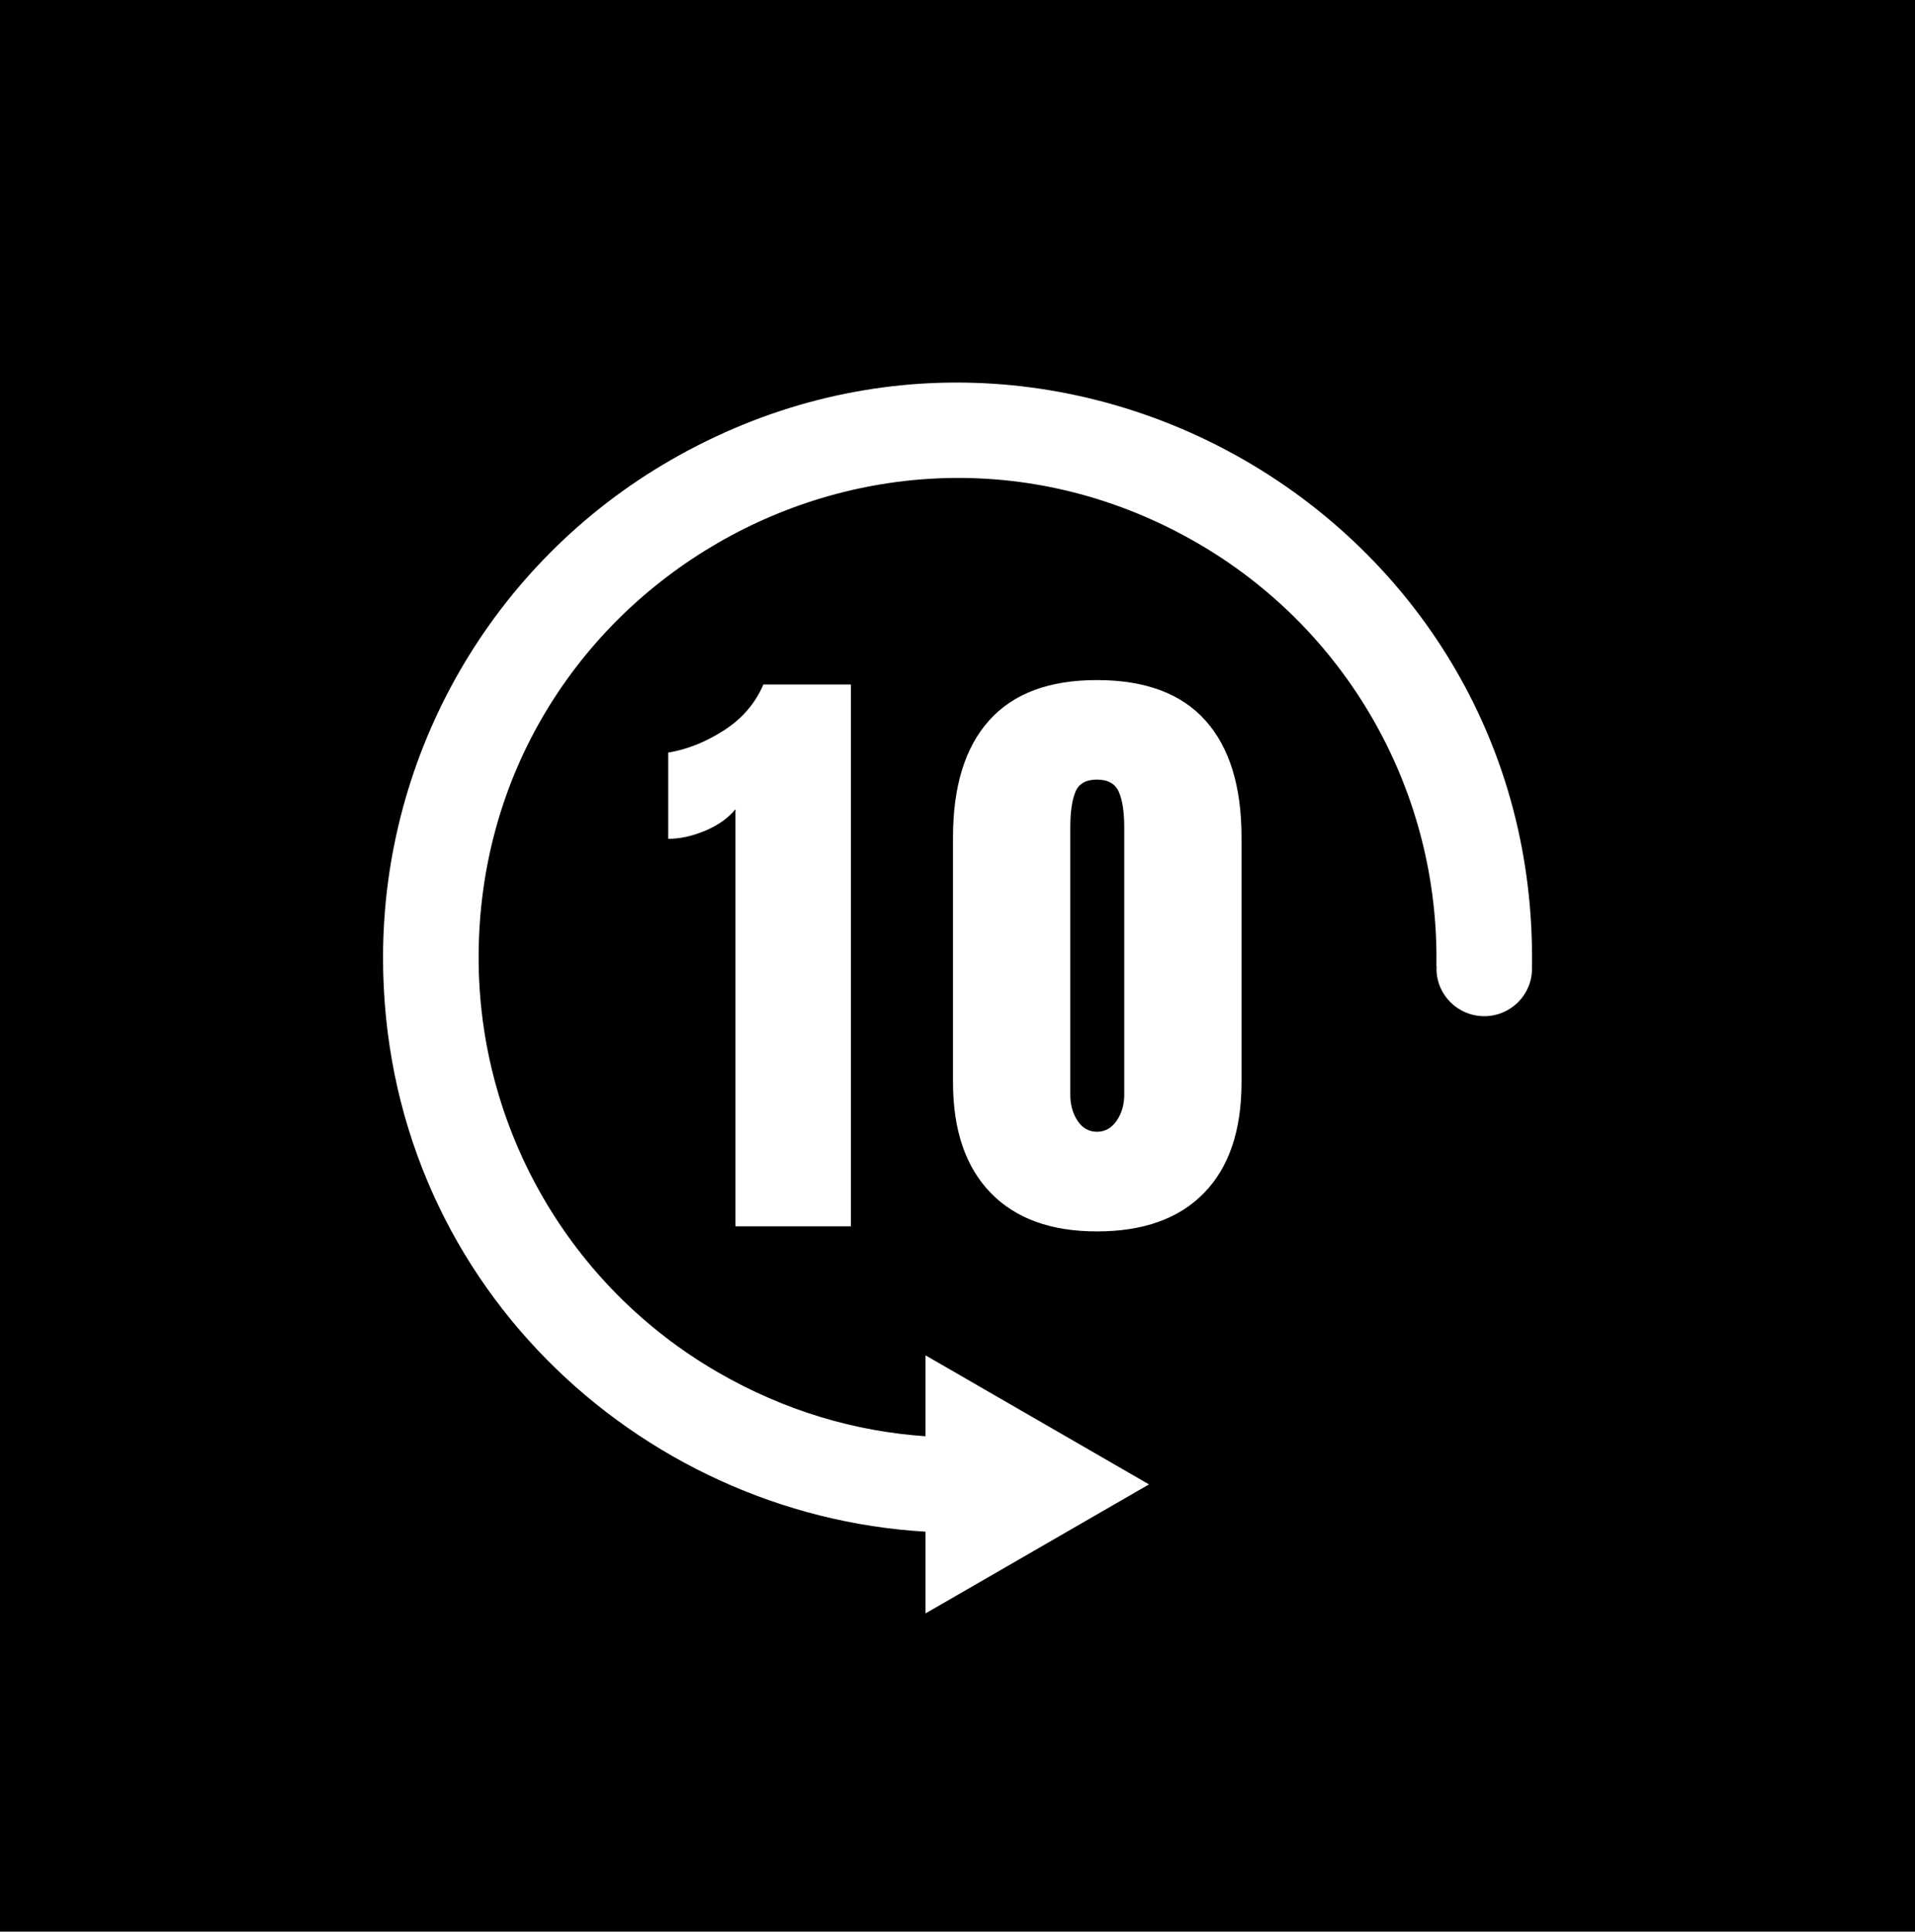 <?xml version="1.0" encoding="utf-8"?>
<svg viewBox="0 0 500 504.31" width="500" height="504.31" xmlns="http://www.w3.org/2000/svg">
  <path d="M 0 0 L 500 0 L 500 504.31 L 0 504.31 Z M 399.976 252.155 L 399.995 252.155 C 400.005 251.443 400.01 250.731 400.01 250.018 C 400.018 134.618 275.024 62.485 175.021 120.178 C 128.609 146.954 100.016 196.441 100.012 249.998 C 100.007 334.3 166.71 395.513 241.647 399.89 L 241.647 421.229 L 300 387.539 L 241.647 353.848 L 241.647 374.967 C 223.445 373.746 205.003 368.413 187.482 358.296 C 148.794 335.957 124.963 294.674 124.966 250 C 124.973 153.74 229.181 93.585 312.541 141.72 C 351.229 164.06 375.059 205.342 375.056 250.016 C 375.056 250.731 375.05 251.444 375.039 252.155 L 375.09 252.155 C 375.075 252.404 375.067 252.655 375.067 252.908 C 375.066 259.752 380.647 265.3 387.532 265.301 C 394.416 265.301 399.998 259.754 399.999 252.91 C 399.999 252.656 399.991 252.405 399.976 252.155 Z M 222.162 320.166 L 222.162 178.701 L 199.317 178.701 C 197.215 183.632 193.767 187.636 188.973 190.712 C 184.166 193.774 179.333 195.695 174.474 196.474 L 174.474 218.997 C 177.57 218.997 180.802 218.283 184.172 216.856 C 187.529 215.441 190.148 213.58 192.029 211.269 L 192.029 320.166 Z M 314.382 311.445 C 320.901 304.762 324.159 295.112 324.159 282.498 L 324.159 218.666 C 324.159 205.287 321.01 195.092 314.715 188.084 C 308.42 181.062 298.983 177.552 286.404 177.552 C 273.93 177.552 264.553 181.062 258.269 188.084 C 251.974 195.092 248.826 205.287 248.826 218.666 L 248.826 282.498 C 248.826 294.996 252.084 304.618 258.602 311.367 C 265.107 318.116 274.374 321.49 286.404 321.49 C 298.552 321.49 307.878 318.142 314.382 311.445 Z M 281.349 292.621 C 280.082 290.699 279.449 288.422 279.449 285.788 L 279.449 216.038 C 279.449 211.975 279.894 208.88 280.781 206.753 C 281.657 204.611 283.53 203.541 286.404 203.541 C 289.278 203.541 291.185 204.611 292.125 206.753 C 293.066 208.88 293.536 211.975 293.536 216.038 L 293.536 285.788 C 293.536 288.422 292.87 290.699 291.537 292.621 C 290.219 294.528 288.507 295.482 286.404 295.482 C 284.314 295.482 282.629 294.528 281.349 292.621 Z" transform="matrix(1, 0, 0, 1, -1.4210854715202004e-14, 3.552713678800501e-15)"/>
</svg>